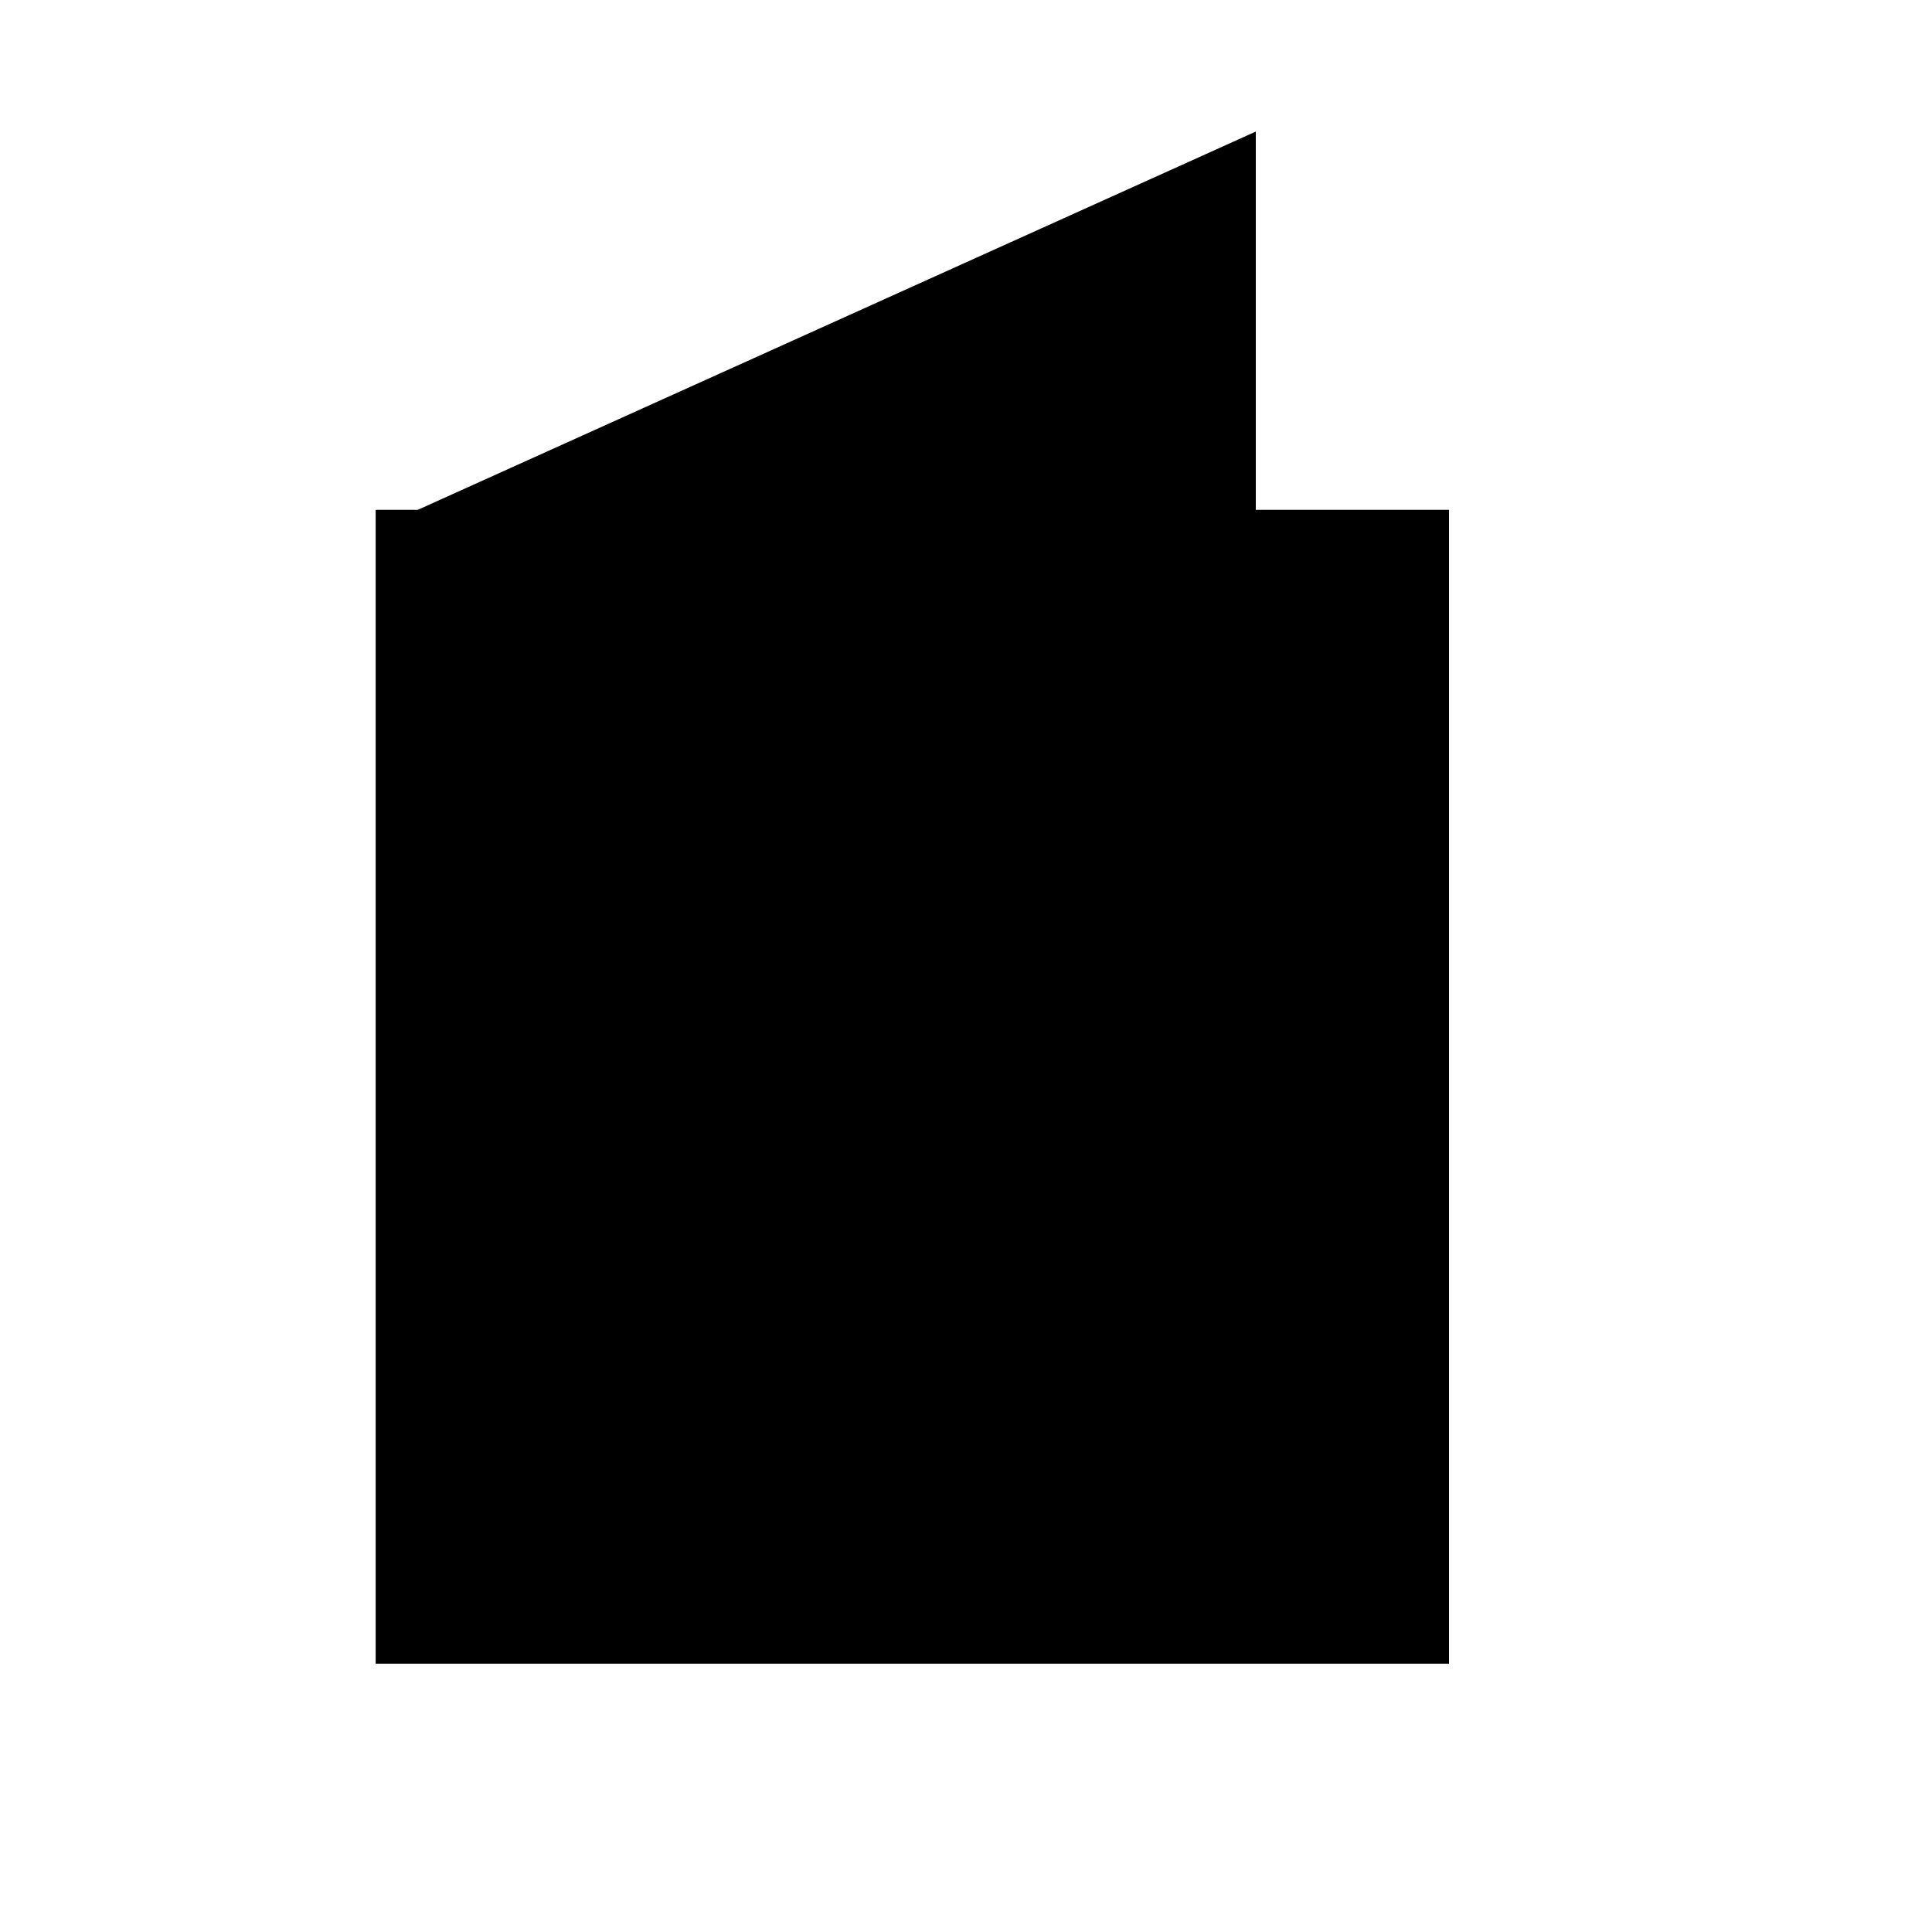 <svg xmlns="http://www.w3.org/2000/svg" viewBox="0 0 18 18"><path d="M11.2 5.25V2L4 5.25m0 0V15h9V5.25H4zm2.25 4.063h4.5m-4.5 2.437h4.5" stroke="currentColor" vector-effect="non-scaling-stroke"></path></svg>